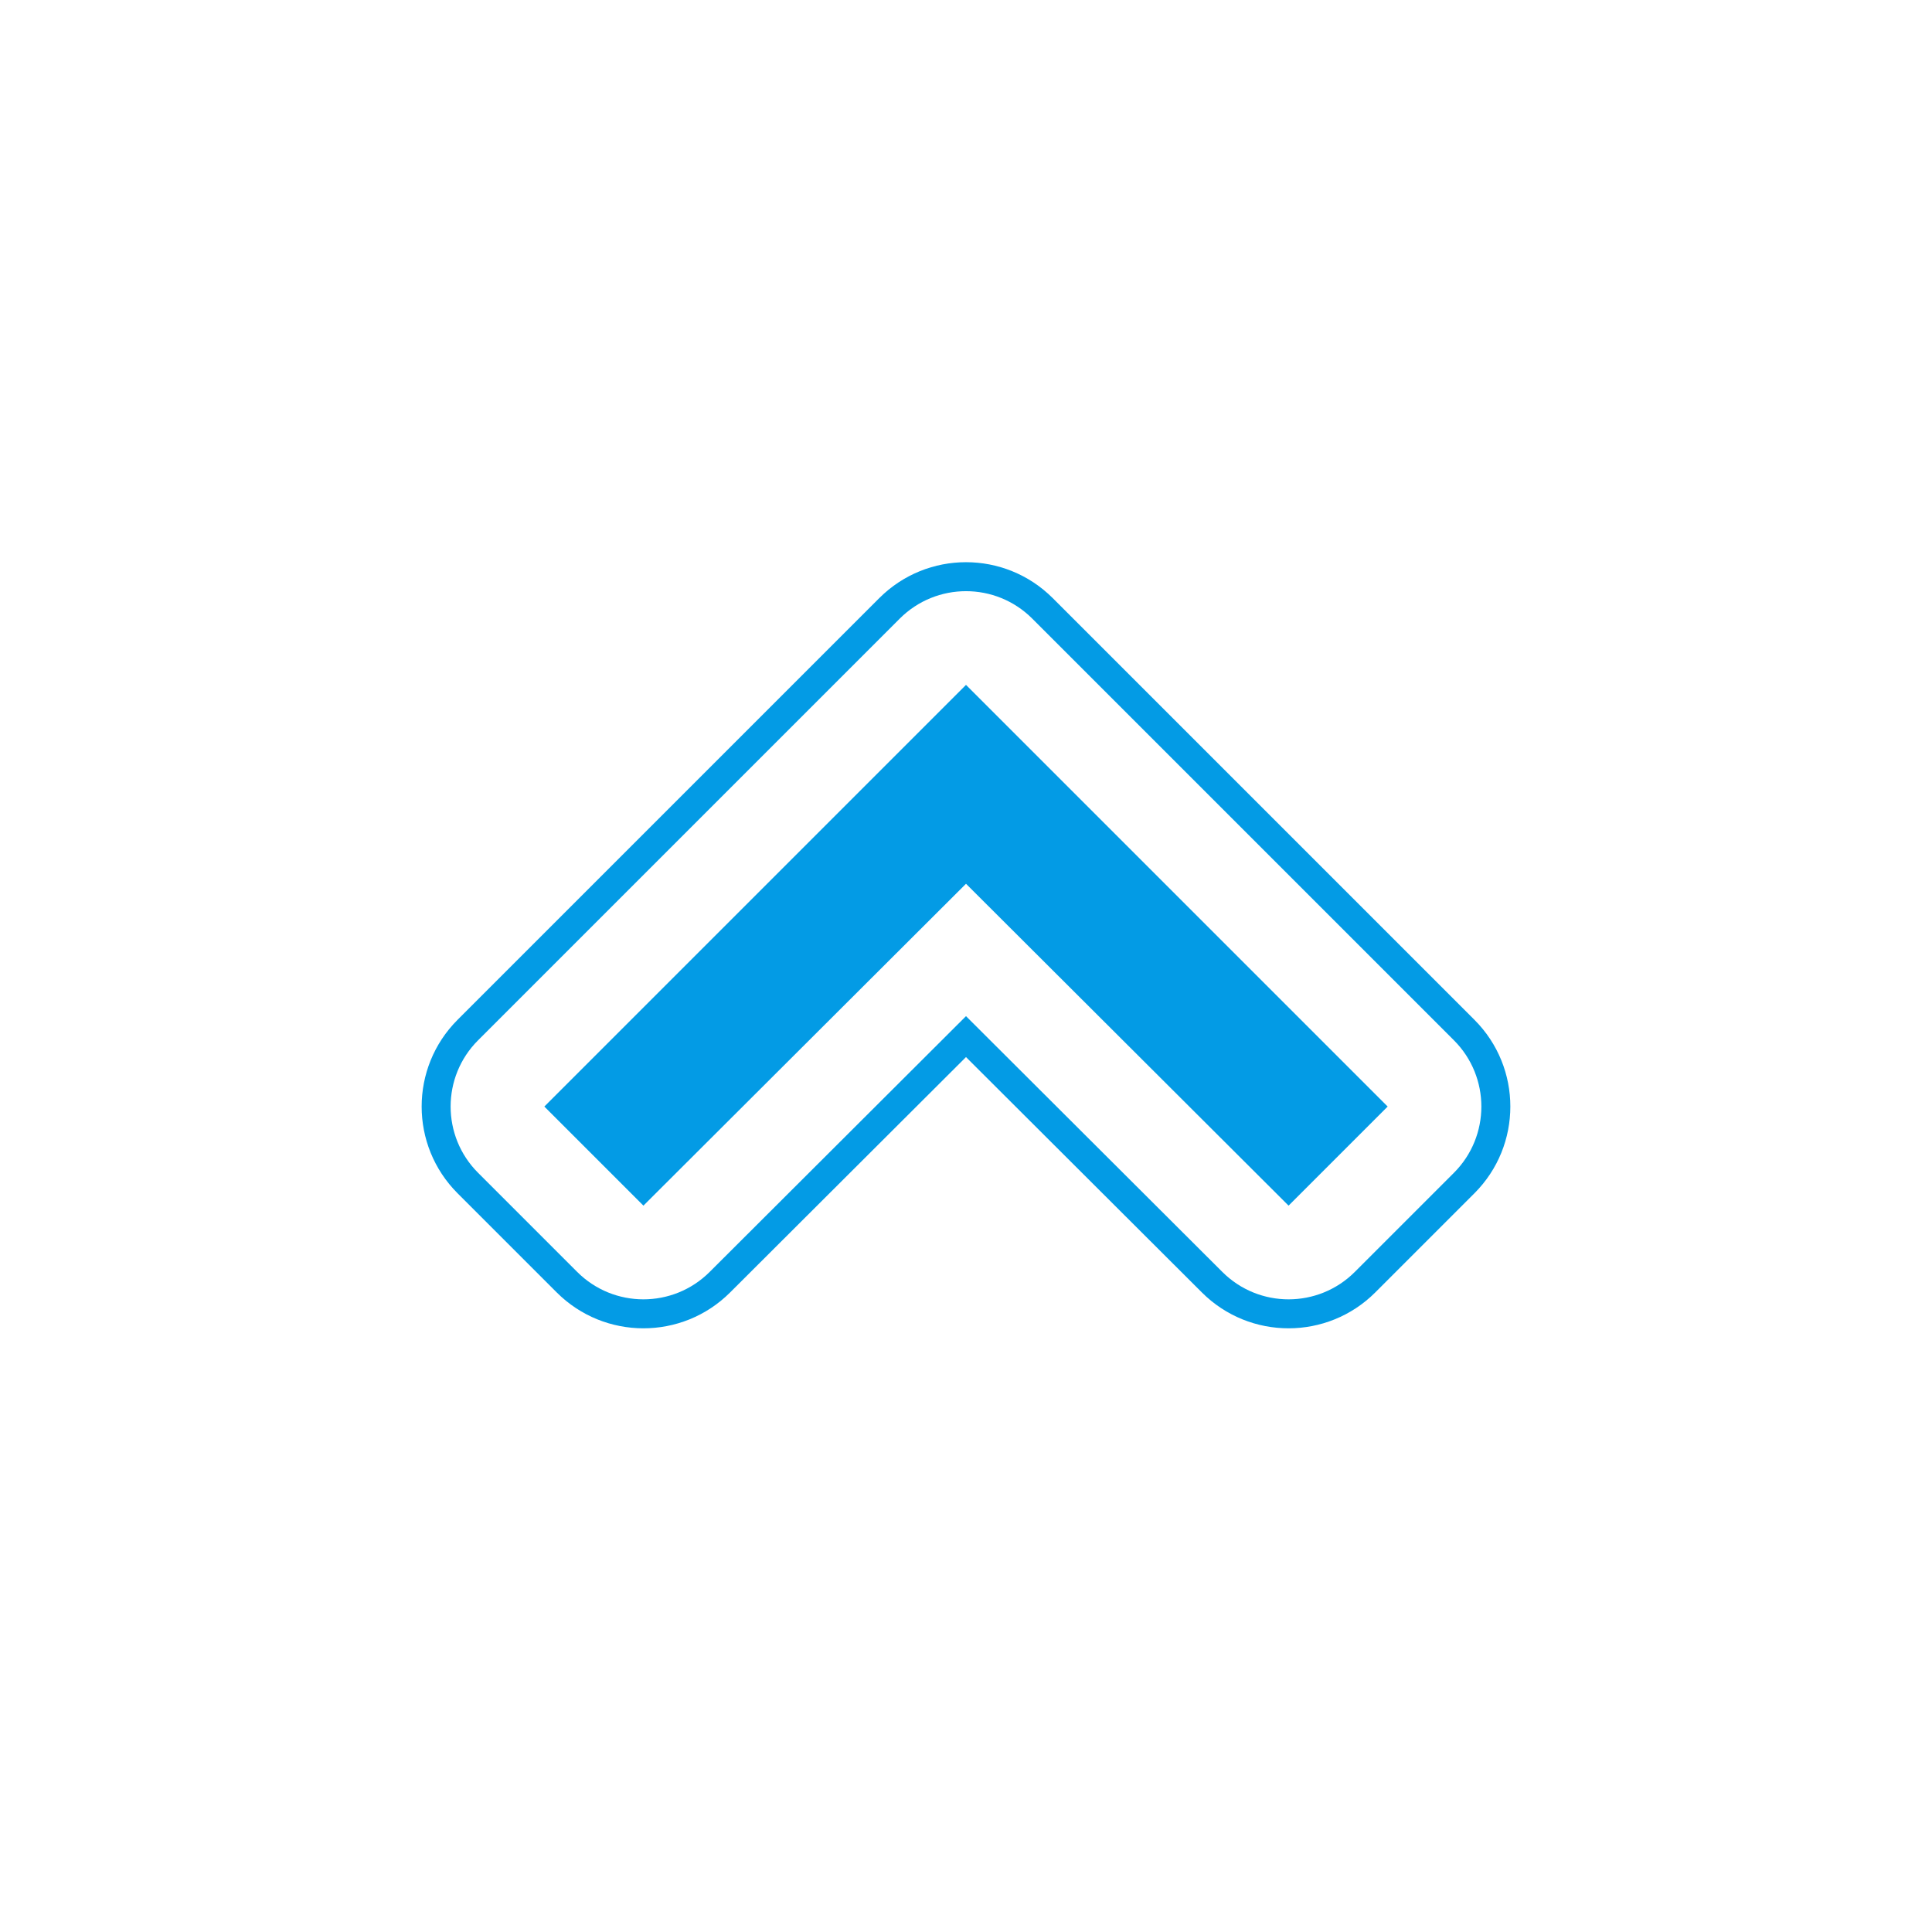 <svg version="1.1" xmlns="http://www.w3.org/2000/svg" xmlns:xlink="http://www.w3.org/1999/xlink" viewBox="0,0,1024,1024">
	<!-- Color names: teamapps-color-1 -->
	<desc>keyboard_arrow_up icon - Licensed under Apache License v2.0 (http://www.apache.org/licenses/LICENSE-2.0) - Created with Iconfu.com - Derivative work of Material icons (Copyright Google Inc.)</desc>
	<g fill="none" fill-rule="nonzero" style="mix-blend-mode: normal">
		<g color="#039be5" class="teamapps-color-1">
			<path d="M242.53,540.51l223.49,-223.49c25.39,-25.39 66.56,-25.39 91.96,0l223.49,223.49c25.39,25.39 25.39,66.56 0,91.96l-52.52,52.52c-25.37,25.37 -66.51,25.4 -91.91,0.05l-125.04,-124.77l-125.04,124.77c-25.4,25.35 -66.53,25.32 -91.91,-0.05l-52.52,-52.52c-25.39,-25.39 -25.39,-66.56 0,-91.96zM253.39,621.61l52.52,52.52c19.38,19.38 50.8,19.4 70.2,0.04l135.89,-135.59l135.89,135.59c19.4,19.36 50.82,19.34 70.2,-0.04l52.52,-52.52c19.39,-19.39 19.39,-50.84 0,-70.24l-223.49,-223.49c-19.39,-19.39 -50.84,-19.39 -70.24,0l-223.49,223.49c-19.4,19.39 -19.4,50.84 0,70.24zM288.51,586.49l223.49,-223.49l223.49,223.49l-52.52,52.52l-170.97,-170.59l-170.97,170.59z" fill="currentColor"/>
		</g>
	</g>
</svg>